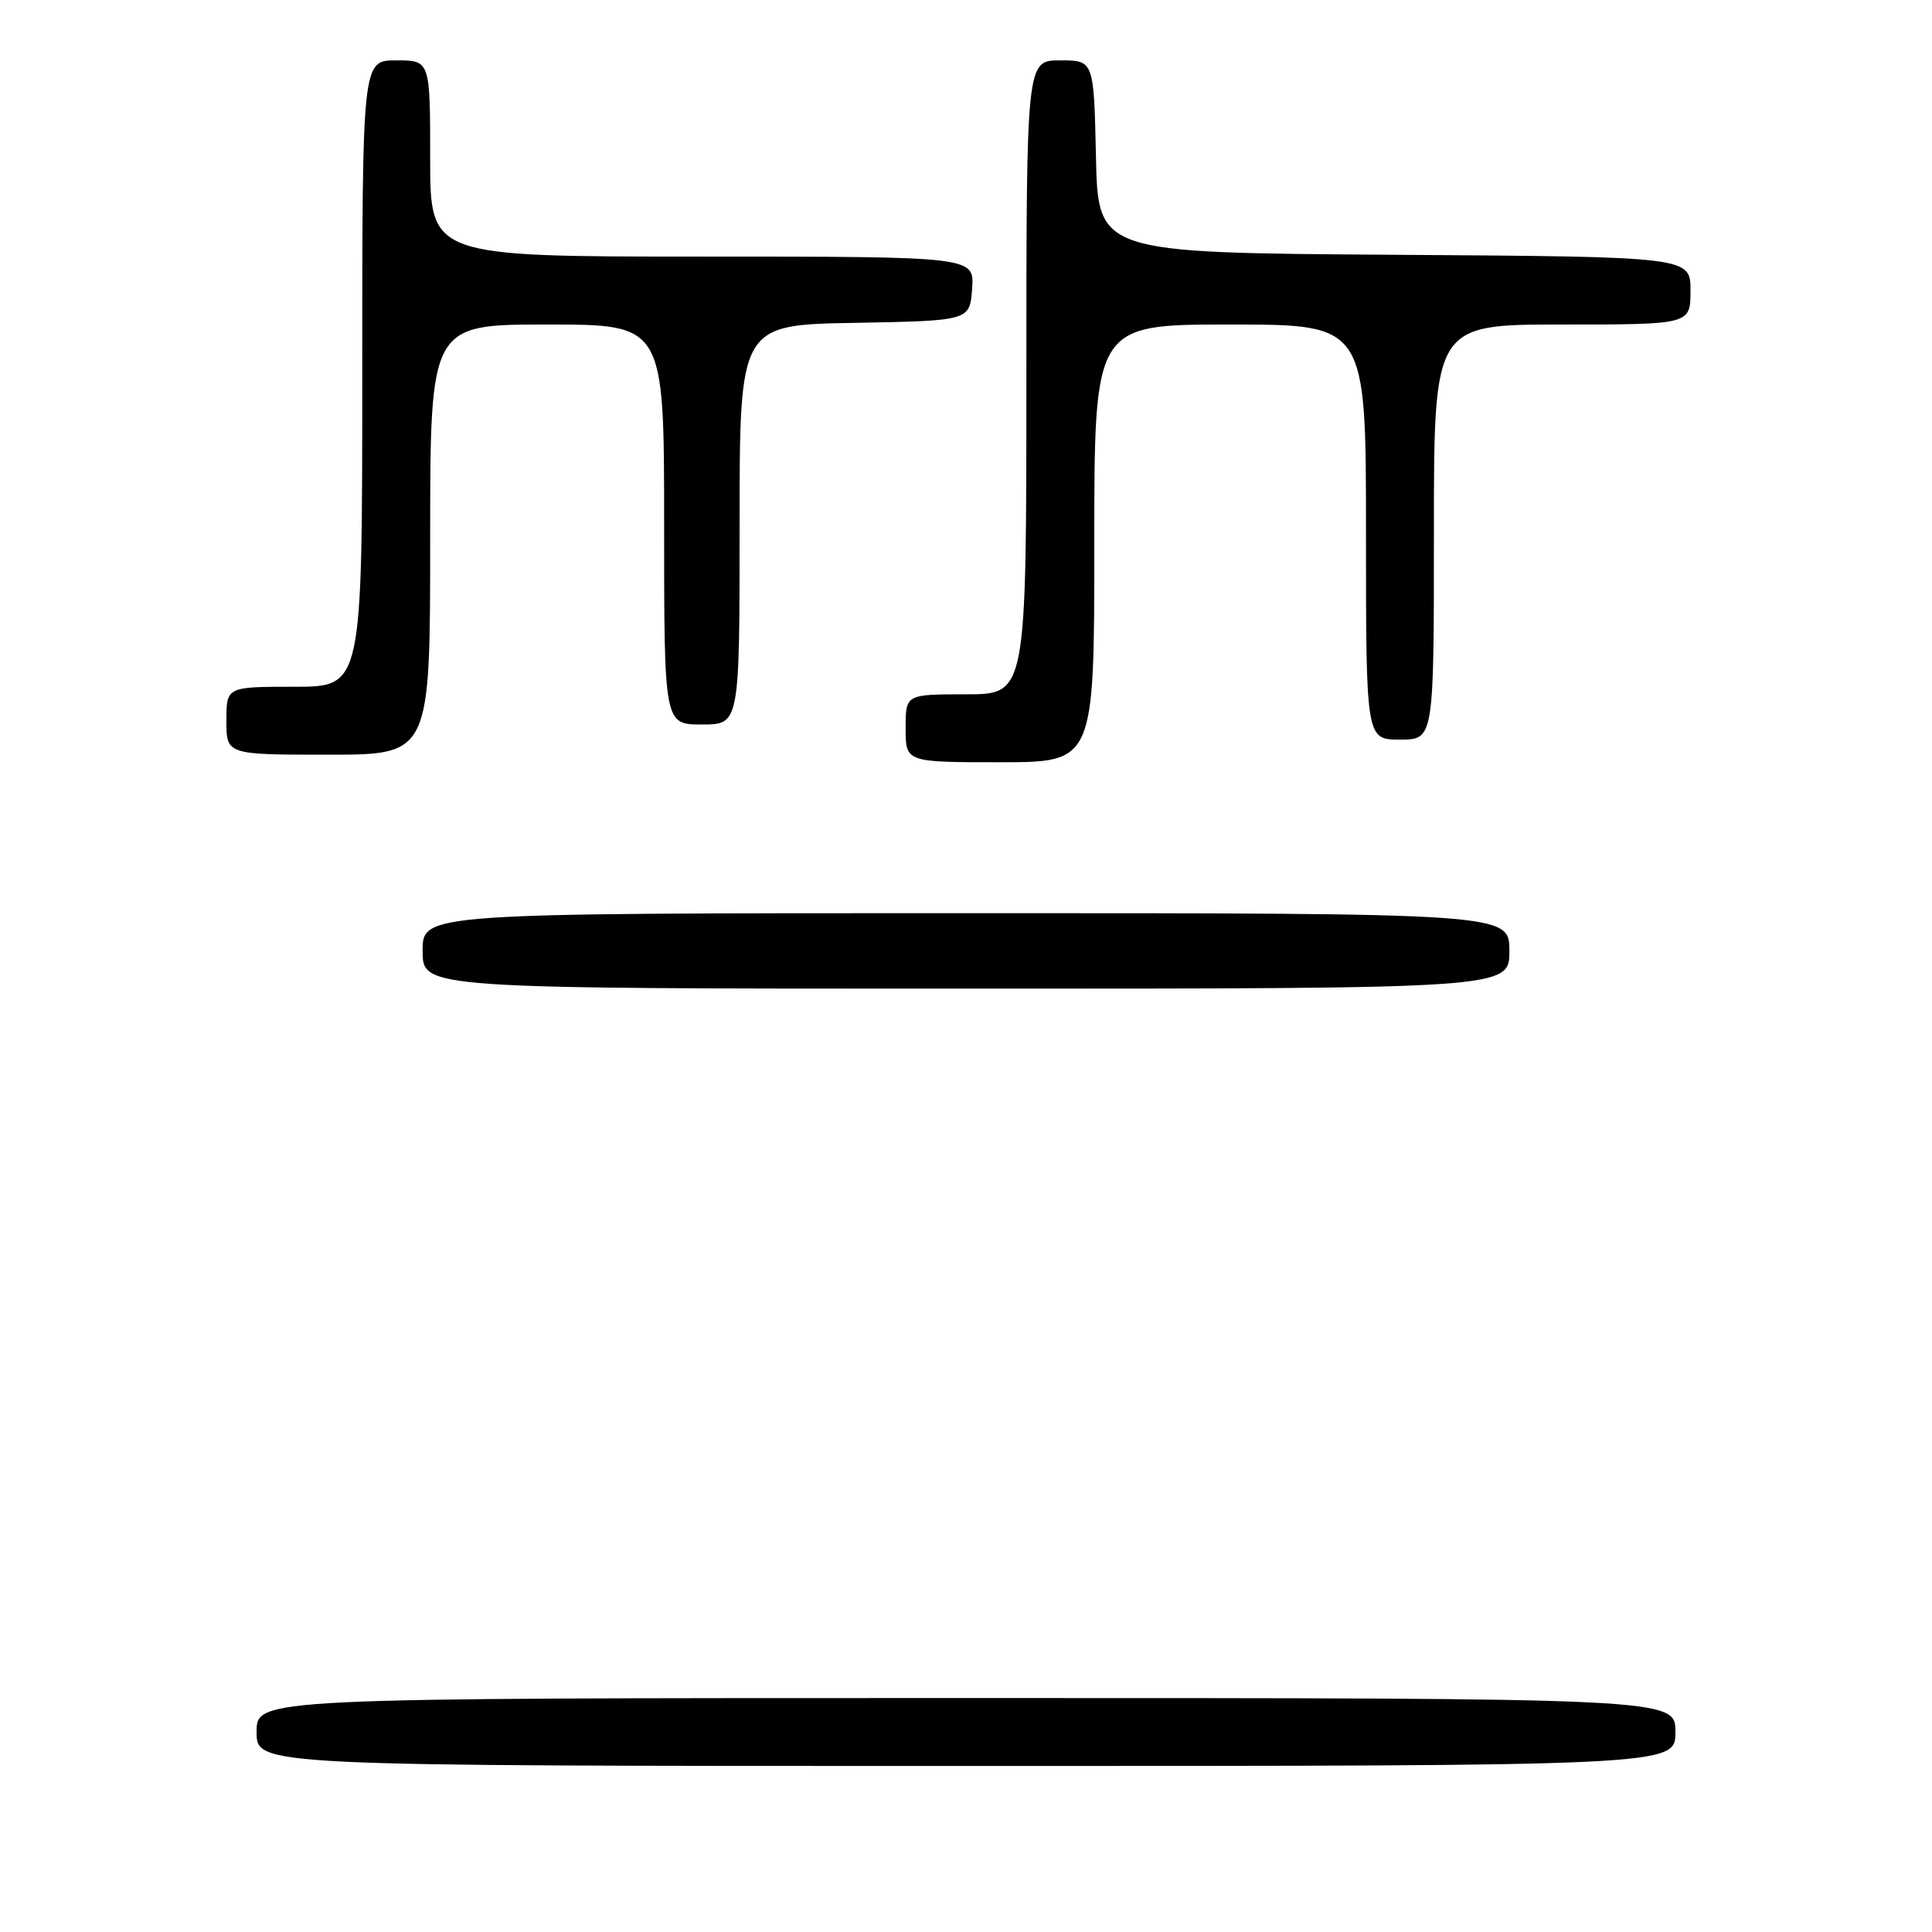 <?xml version="1.0" encoding="UTF-8" standalone="no"?>
<!DOCTYPE svg PUBLIC "-//W3C//DTD SVG 1.1//EN" "http://www.w3.org/Graphics/SVG/1.1/DTD/svg11.dtd" >
<svg xmlns="http://www.w3.org/2000/svg" xmlns:xlink="http://www.w3.org/1999/xlink" version="1.1" viewBox="0 0 256 256">
 <g >
 <path fill="currentColor"
d=" M 222.00 229.50 C 222.00 225.00 222.00 225.00 128.00 225.00 C 34.00 225.00 34.00 225.00 34.00 229.50 C 34.00 234.00 34.00 234.00 128.00 234.00 C 222.00 234.00 222.00 234.00 222.00 229.50 Z  M 200.00 126.00 C 200.00 121.00 200.00 121.00 128.00 121.00 C 56.00 121.00 56.00 121.00 56.00 126.00 C 56.00 131.00 56.00 131.00 128.00 131.00 C 200.00 131.00 200.00 131.00 200.00 126.00 Z  M 145.00 72.00 C 145.00 43.00 145.00 43.00 163.00 43.00 C 181.00 43.00 181.00 43.00 181.00 70.50 C 181.00 98.00 181.00 98.00 185.50 98.00 C 190.00 98.00 190.00 98.00 190.00 70.50 C 190.00 43.00 190.00 43.00 207.00 43.00 C 224.00 43.00 224.00 43.00 224.00 38.51 C 224.00 34.02 224.00 34.02 184.75 33.76 C 145.50 33.50 145.50 33.50 145.22 20.75 C 144.94 8.00 144.94 8.00 140.47 8.00 C 136.00 8.00 136.00 8.00 136.00 50.00 C 136.00 92.00 136.00 92.00 128.00 92.00 C 120.00 92.00 120.00 92.00 120.00 96.50 C 120.00 101.00 120.00 101.00 132.50 101.00 C 145.00 101.00 145.00 101.00 145.00 72.00 Z  M 57.00 71.50 C 57.00 43.00 57.00 43.00 72.50 43.00 C 88.00 43.00 88.00 43.00 88.00 69.50 C 88.00 96.00 88.00 96.00 93.00 96.00 C 98.00 96.00 98.00 96.00 98.00 69.53 C 98.00 43.05 98.00 43.05 113.25 42.78 C 128.50 42.50 128.50 42.50 128.81 38.25 C 129.11 34.00 129.11 34.00 93.06 34.00 C 57.00 34.00 57.00 34.00 57.00 21.00 C 57.00 8.00 57.00 8.00 52.50 8.00 C 48.00 8.00 48.00 8.00 48.00 49.50 C 48.00 91.00 48.00 91.00 39.00 91.00 C 30.00 91.00 30.00 91.00 30.00 95.50 C 30.00 100.00 30.00 100.00 43.50 100.00 C 57.00 100.00 57.00 100.00 57.00 71.50 Z "/>
</g>
</svg>